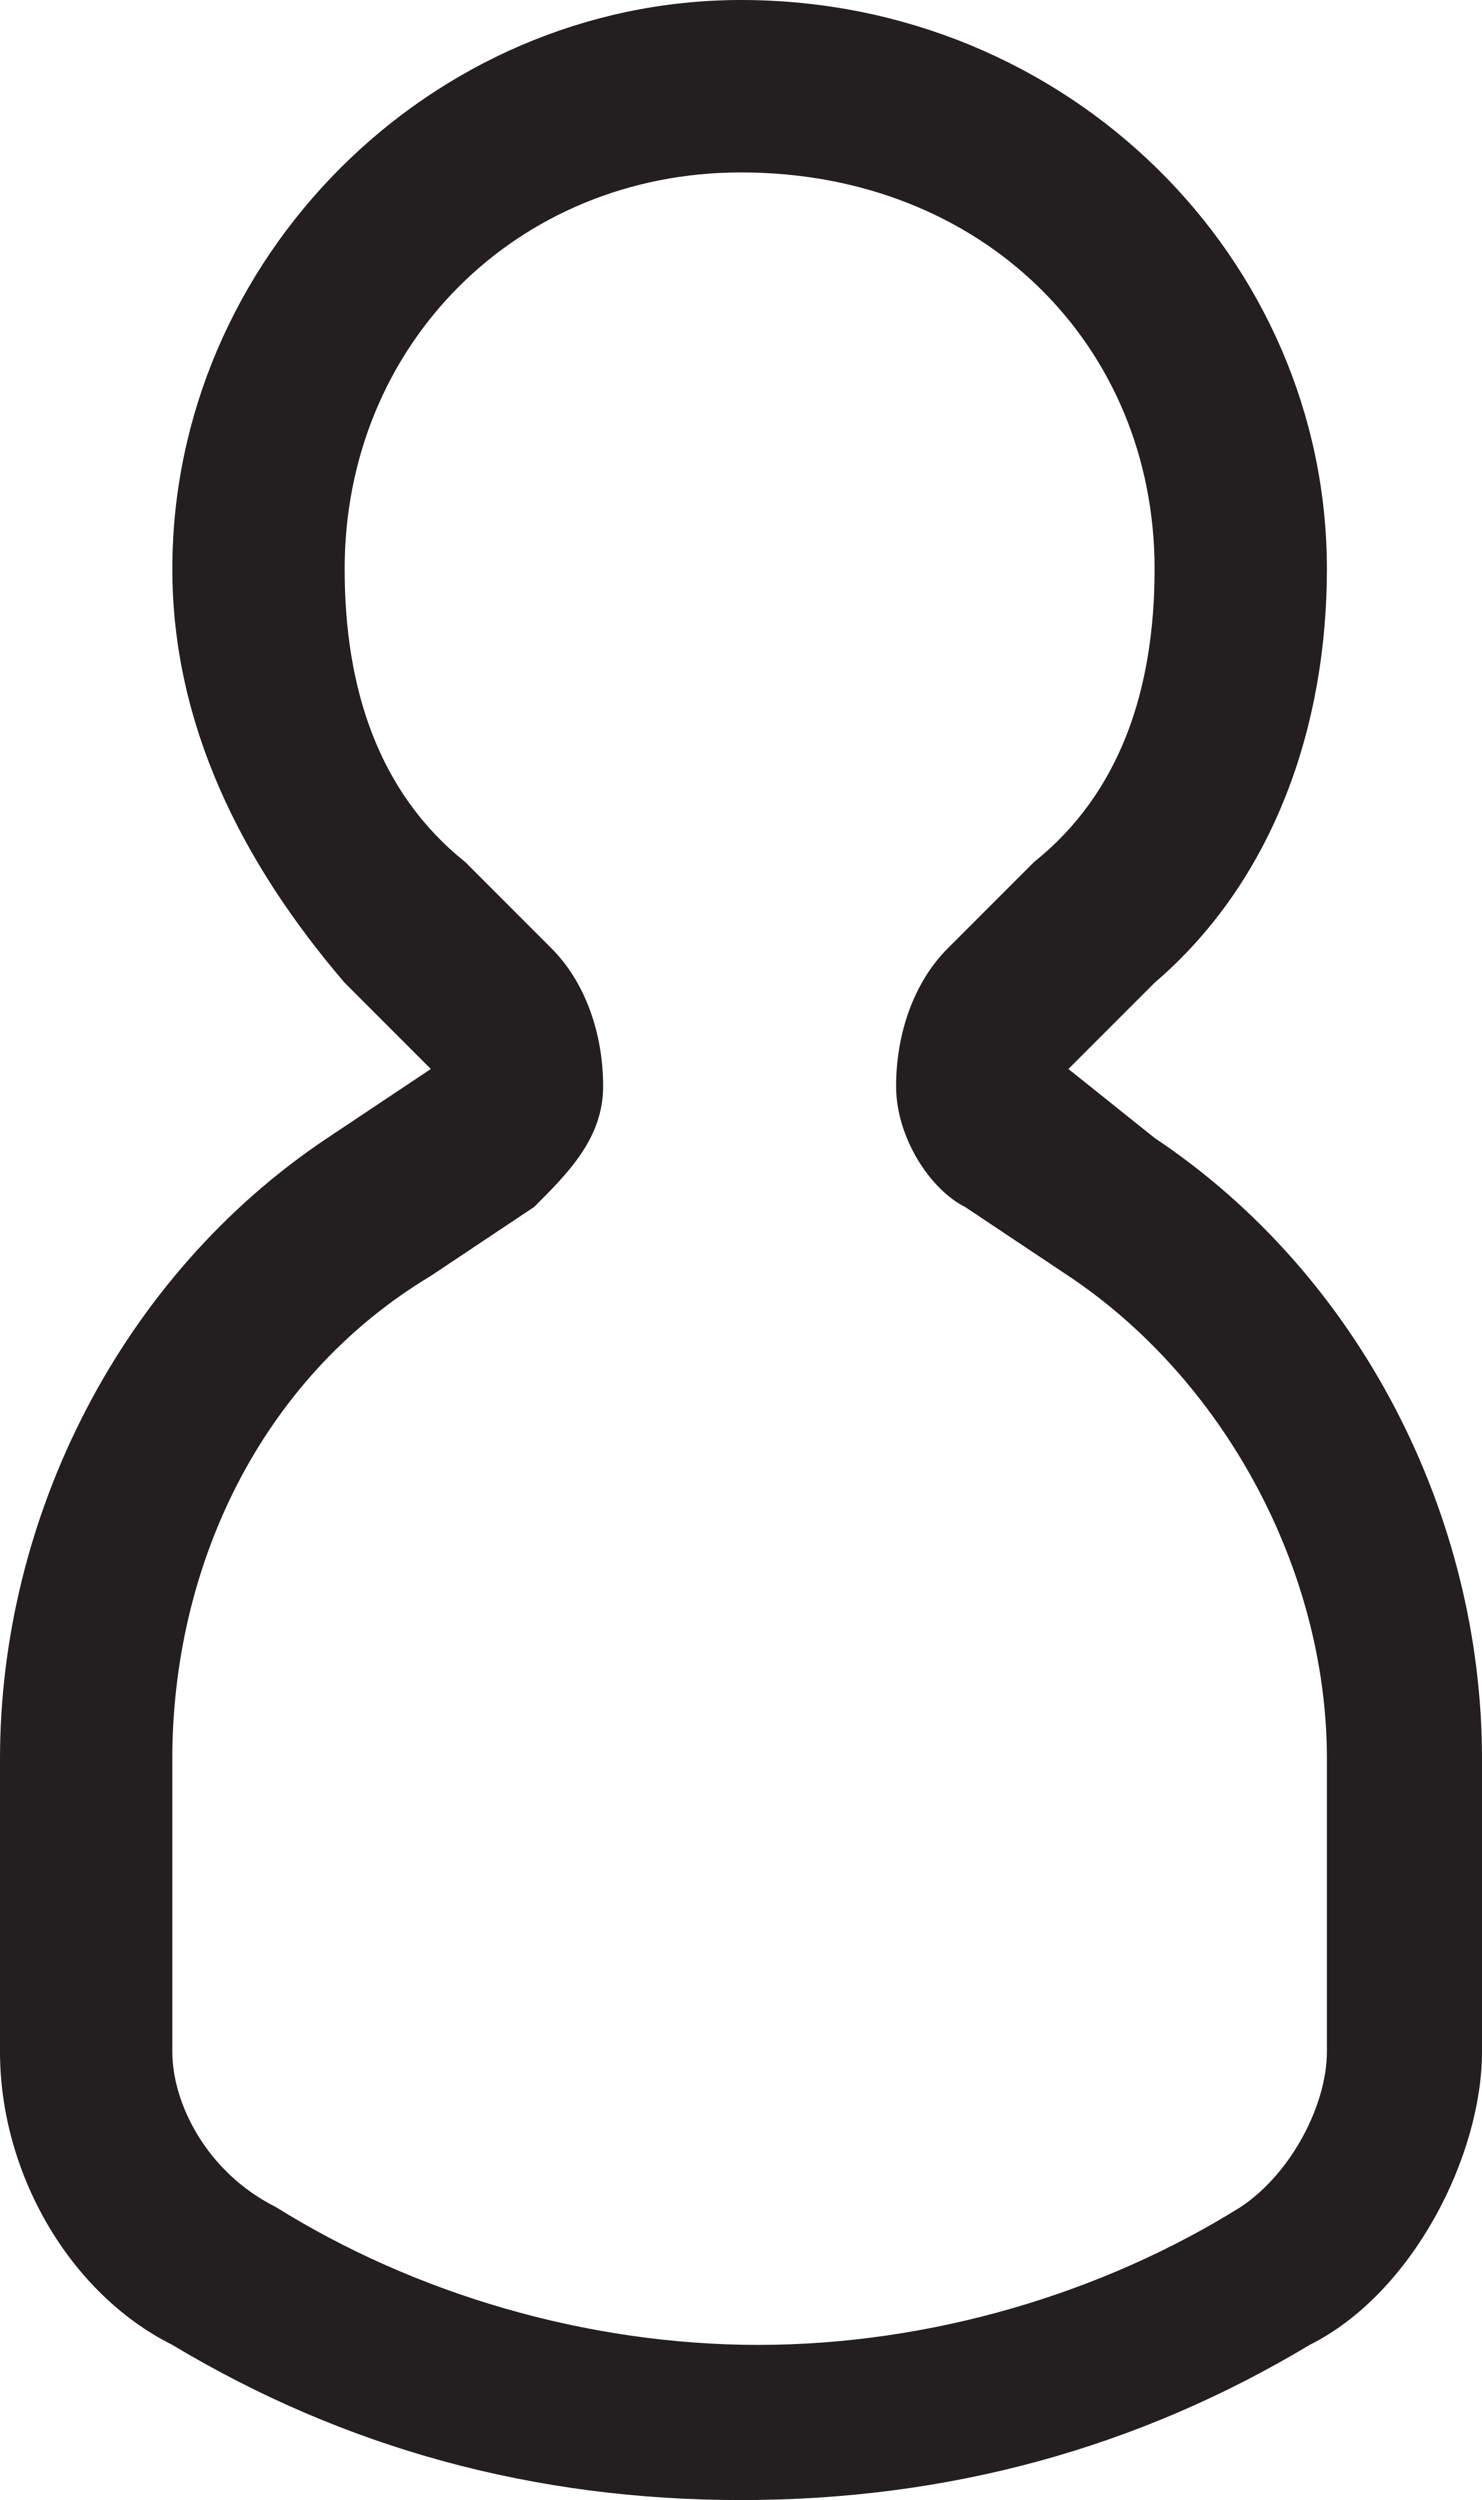 <?xml version="1.0" encoding="utf-8"?>
<!-- Generator: Adobe Illustrator 21.0.0, SVG Export Plug-In . SVG Version: 6.00 Build 0)  -->
<svg version="1.1" id="Layer_1" xmlns="http://www.w3.org/2000/svg" xmlns:xlink="http://www.w3.org/1999/xlink" x="0px" y="0px"
	 viewBox="0 0 8.6 14.5" style="enable-background:new 0 0 8.6 14.5;" xml:space="preserve">
<style type="text/css">
	.st0{fill:#231F20;}
	.st1{fill-rule:evenodd;clip-rule:evenodd;fill:#231F20;}
	.st2{fill:#FFFFFF;}
</style>
<path class="st0" d="M4.3,1C5.7,1,6.7,2,6.7,3.3C6.7,4,6.5,4.6,6,5L5.5,5.5C5.3,5.7,5.2,6,5.2,6.3c0,0.3,0.2,0.6,0.4,0.7l0.6,0.4
	c0.9,0.6,1.5,1.7,1.5,2.8v1.7c0,0.3-0.2,0.7-0.5,0.9c-0.8,0.5-1.8,0.8-2.8,0.8c-1,0-2-0.3-2.8-0.8C1.2,12.6,1,12.2,1,11.9v-1.7
	C1,9.1,1.5,8,2.5,7.4L3.1,7c0.2-0.2,0.4-0.4,0.4-0.7c0-0.3-0.1-0.6-0.3-0.8L2.7,5C2.2,4.6,2,4,2,3.3C2,2,3,1,4.3,1 M4.3,0
	C2.5,0,1,1.5,1,3.3c0,0.9,0.4,1.7,1,2.4l0.5,0.5L1.9,6.6C0.7,7.4,0,8.8,0,10.2v1.7c0,0.7,0.4,1.4,1,1.7c1,0.6,2.1,0.9,3.3,0.9
	c1.2,0,2.3-0.3,3.3-0.9c0.6-0.3,1-1.1,1-1.7v-1.7c0-1.4-0.7-2.8-1.9-3.6L6.2,6.2l0.5-0.5c0.7-0.6,1-1.5,1-2.4C7.7,1.5,6.2,0,4.3,0
	L4.3,0z"/>
</svg>
